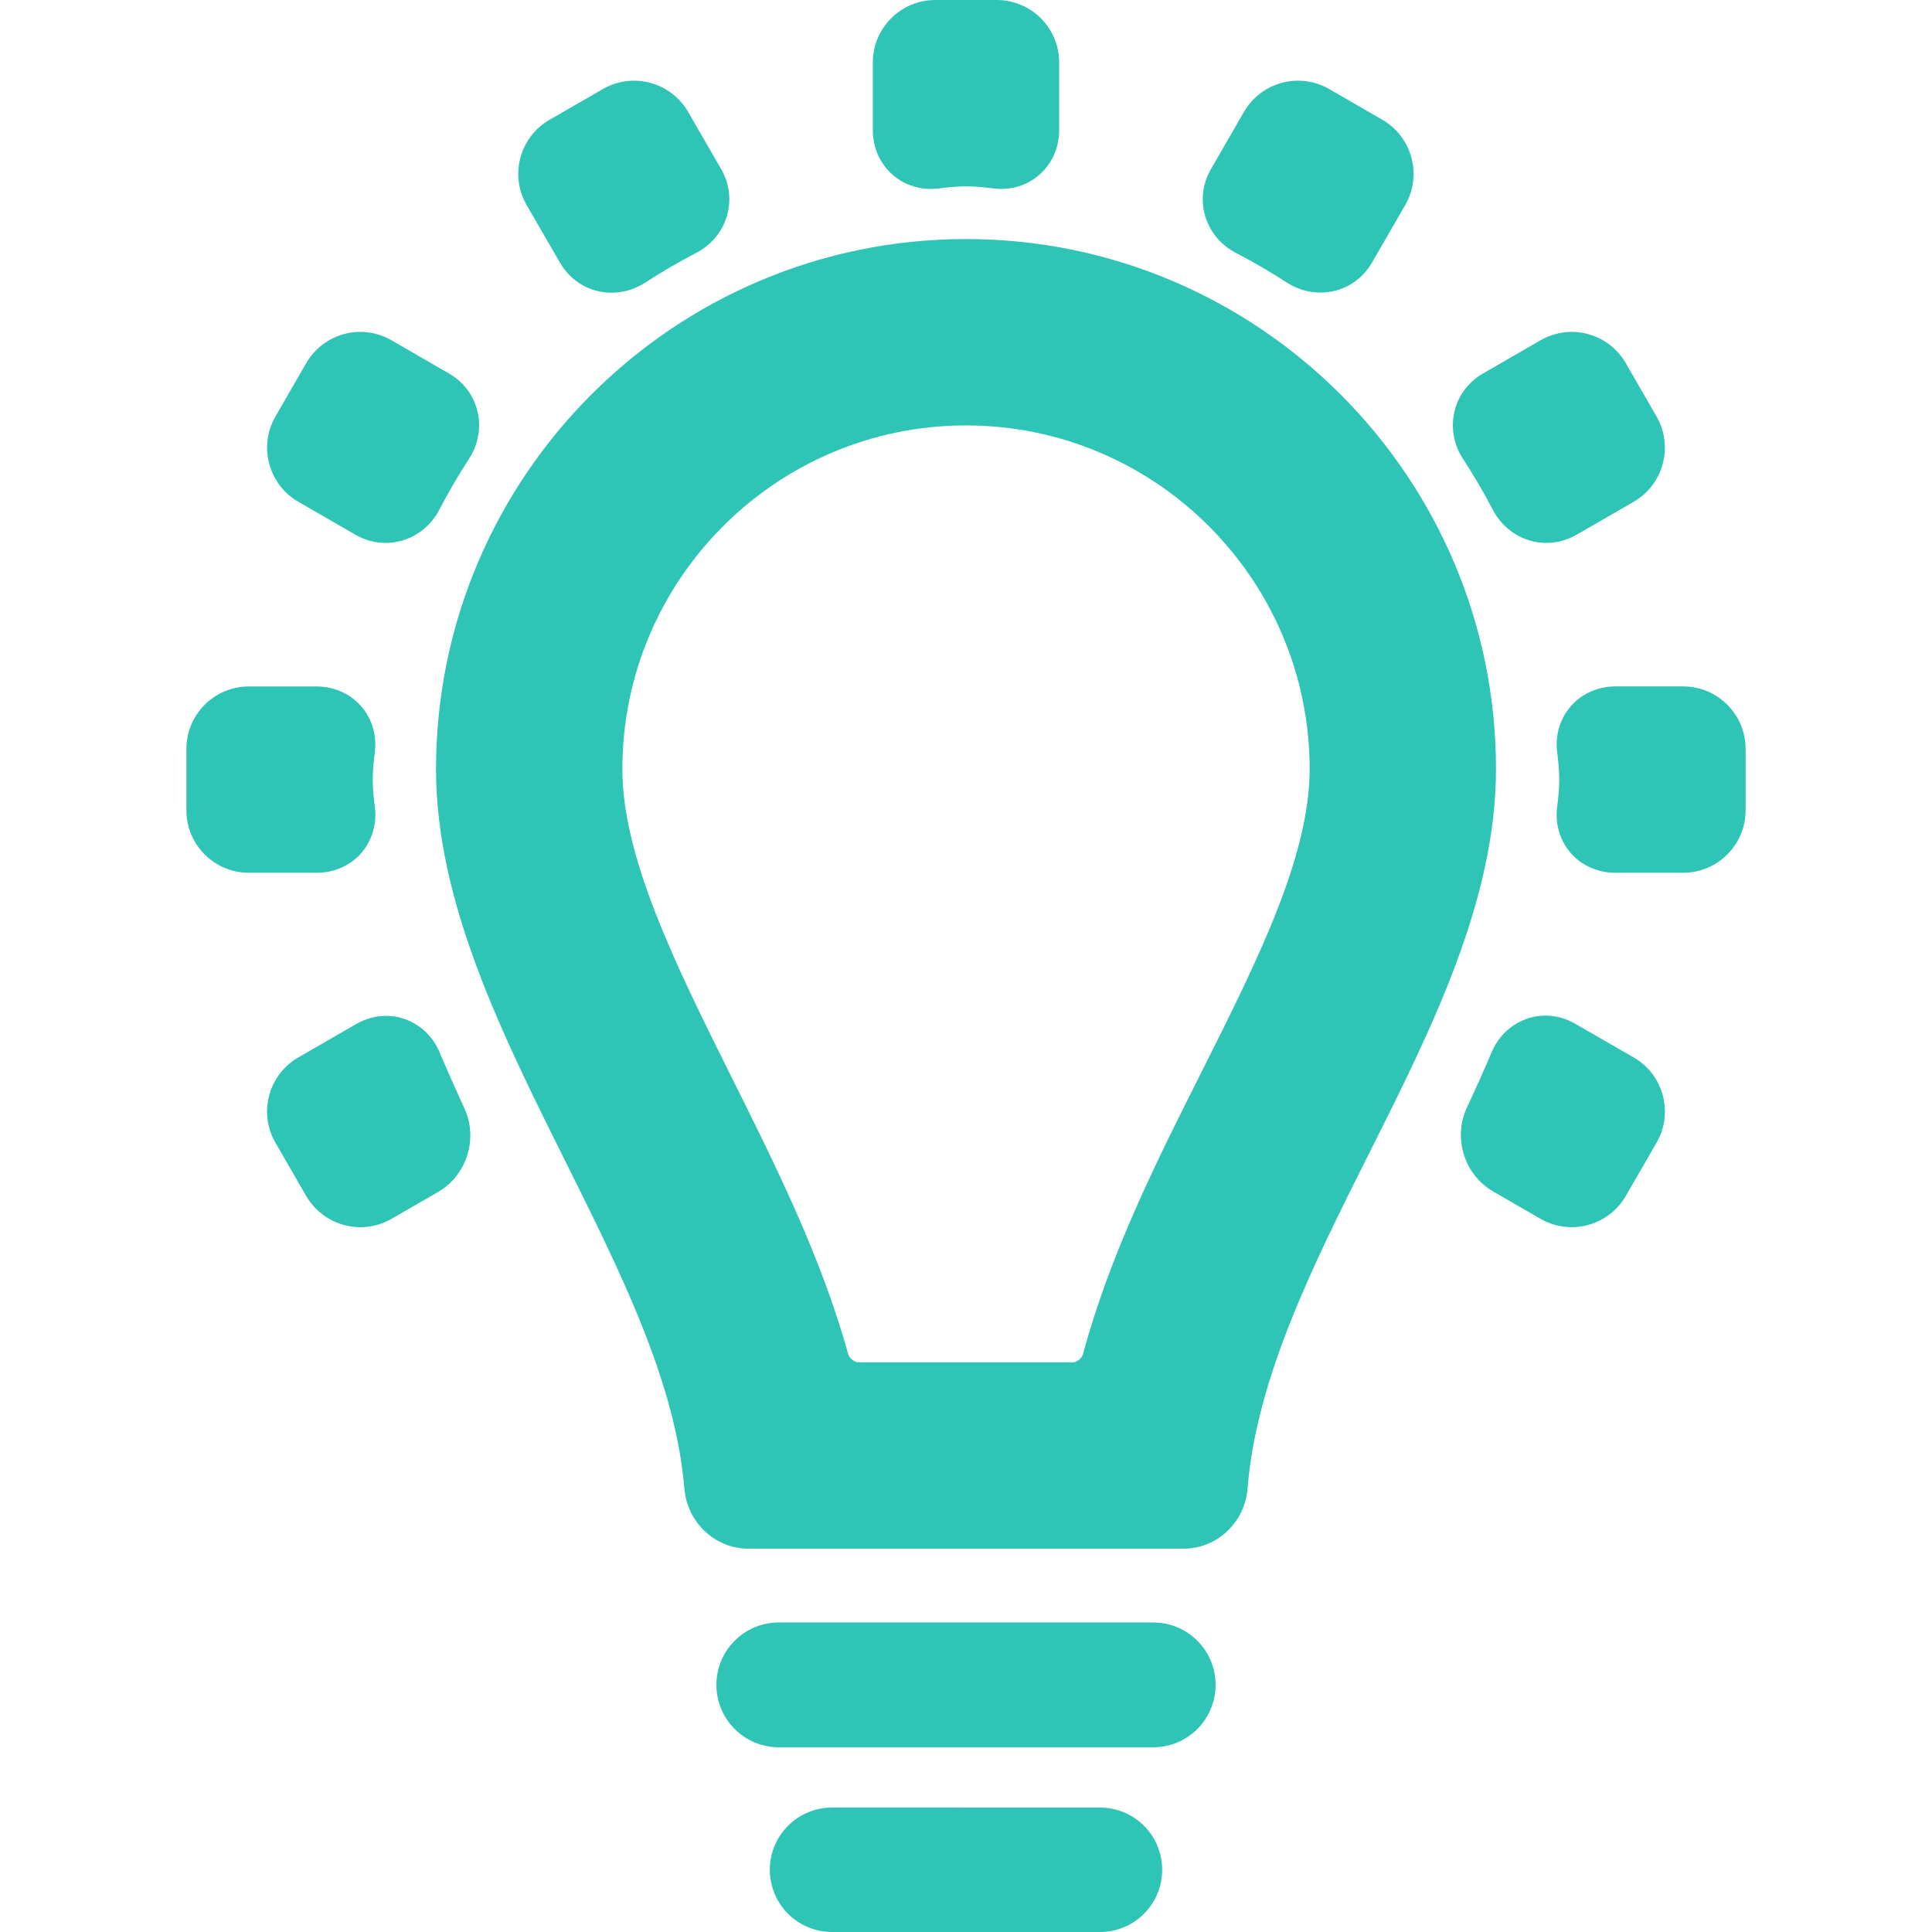 <?xml version="1.0" encoding="iso-8859-1"?>
<!-- Generator: Adobe Illustrator 16.0.0, SVG Export Plug-In . SVG Version: 6.00 Build 0)  -->
<!DOCTYPE svg PUBLIC "-//W3C//DTD SVG 1.1//EN" "http://www.w3.org/Graphics/SVG/1.1/DTD/svg11.dtd">
<svg version="1.1" id="Capa_1" xmlns="http://www.w3.org/2000/svg" xmlns:xlink="http://www.w3.org/1999/xlink" x="0px" y="0px"
	 width="576.402px" height="576.402px" viewBox="0 0 576.402 576.402" style="enable-background:new 0 0 576.402 576.402;"
	 xml:space="preserve">
<g>
	<g>
		<path fill="#2EC4B6" d="M344.053,484.053H232.35c-10.291,0-18.617,8.326-18.617,18.617c0,10.289,8.326,18.617,18.617,18.617h111.703
			c10.289,0,18.615-8.328,18.615-18.617C362.668,492.379,354.342,484.053,344.053,484.053z"/>
		<path fill="#2EC4B6" d="M133.977,111.448l-17.182-9.933c-2.831-1.637-6.047-2.5-9.306-2.5l0,0c-6.637,0-12.815,3.571-16.129,9.318l-9.186,15.934
			c-5.128,8.892-2.065,20.303,6.827,25.432l17.062,9.841c2.766,1.594,5.878,2.439,9.002,2.439c6.713,0,12.855-3.813,16.031-9.951
			c2.644-5.107,5.609-10.193,8.81-15.113c2.803-4.303,3.706-9.345,2.546-14.195C141.314,117.951,138.304,113.948,133.977,111.448z"
			/>
		<path fill="#2EC4B6" d="M280.021,56.218c2.426-0.309,5.291-0.621,8.179-0.621c2.889,0,5.752,0.315,8.176,0.621
			c0.771,0.098,1.551,0.146,2.32,0.146c9.699,0,17.301-7.687,17.301-17.5V18.62c0-10.267-8.354-18.62-18.621-18.62h-18.353
			c-10.267,0-18.62,8.354-18.62,18.62v20.245c0,9.813,7.598,17.5,17.301,17.5C278.47,56.365,279.253,56.316,280.021,56.218z"/>
		<path fill="#2EC4B6" d="M182.453,87.326c3.541,0,7.023-1.05,10.067-3.029c4.924-3.204,10.009-6.169,15.117-8.813
			c4.556-2.359,7.836-6.292,9.238-11.074c1.374-4.688,0.762-9.648-1.726-13.959l-9.841-17.063c-3.314-5.75-9.498-9.32-16.138-9.32
			l0,0c-3.253,0-6.466,0.863-9.293,2.491l-15.933,9.186c-4.312,2.485-7.393,6.5-8.681,11.304c-1.289,4.804-0.625,9.823,1.863,14.128
			l9.933,17.182C170.305,83.976,176.061,87.326,182.453,87.326z"/>
		<path fill="#2EC4B6" d="M485.041,108.333c-3.314-5.747-9.492-9.318-16.129-9.318l0,0c-3.26,0-6.479,0.866-9.305,2.5l-17.184,9.933
			c-4.328,2.503-7.34,6.505-8.479,11.273c-1.156,4.85-0.25,9.893,2.555,14.195c3.227,4.945,6.197,10.031,8.838,15.116
			c3.18,6.129,9.32,9.939,16.027,9.939c3.125,0,6.24-0.844,9.01-2.442l17.029-9.832c8.889-5.132,11.949-16.542,6.822-25.435
			L485.041,108.333z"/>
		<path fill="#2EC4B6" d="M368.791,75.487c5.117,2.647,10.191,5.603,15.086,8.782c3.045,1.977,6.521,3.021,10.059,3.021
			c6.398,0,12.158-3.354,15.402-8.969l9.9-17.143c5.135-8.889,2.082-20.3-6.809-25.438l-15.869-9.171
			c-2.826-1.634-6.045-2.5-9.305-2.5l0,0c-6.635,0-12.814,3.571-16.129,9.314l-9.842,17.062c-2.486,4.315-3.102,9.275-1.729,13.966
			C360.961,69.199,364.238,73.131,368.791,75.487z"/>
		<path fill="#2EC4B6" d="M55.613,223.411v18.357c0,10.266,8.354,18.62,18.62,18.62h20.318c5.123,0,9.93-2.126,13.191-5.835
			c3.256-3.706,4.75-8.736,4.094-13.801c-0.293-2.268-0.63-5.248-0.63-8.158c0-2.885,0.315-5.752,0.622-8.176
			c0.639-5.049-0.863-10.07-4.125-13.77c-3.274-3.718-8.097-5.848-13.226-5.848H74.233
			C63.967,204.791,55.613,213.144,55.613,223.411z"/>
		<path fill="#2EC4B6" d="M520.789,241.764v-18.357c0-10.266-8.355-18.62-18.621-18.62h-20.244c-5.129,0-9.951,2.133-13.227,5.848
			c-3.262,3.703-4.764,8.721-4.125,13.77c0.307,2.424,0.621,5.291,0.621,8.176c0,2.91-0.336,5.891-0.629,8.158
			c-0.656,5.064,0.838,10.095,4.094,13.801c3.262,3.708,8.068,5.838,13.191,5.838h20.318
			C512.434,260.384,520.789,252.034,520.789,241.764z"/>
		<path fill="#2EC4B6" d="M487.395,315.48l-17.461-10.062c-2.744-1.582-5.816-2.416-8.883-2.416l0,0c-6.896,0-13.158,4.229-15.949,10.768
			c-2.346,5.502-4.854,11.096-7.441,16.625c-4.248,9.076-0.814,20.088,7.824,25.076l14.123,8.158
			c2.826,1.635,6.045,2.496,9.301,2.496c6.635,0,12.818-3.566,16.133-9.311l9.18-15.902c2.488-4.309,3.146-9.328,1.857-14.133
			C494.791,321.977,491.705,317.961,487.395,315.48z"/>
		<path fill="#2EC4B6" d="M115.194,303.074L115.194,303.074c-3.063,0-6.132,0.836-8.877,2.418l-17.316,9.984c-4.309,2.484-7.393,6.5-8.681,11.305
			c-1.289,4.803-0.63,9.822,1.857,14.131l9.18,15.902c3.317,5.746,9.501,9.314,16.142,9.314c3.253,0,6.466-0.859,9.293-2.49
			l13.859-7.99c8.629-4.977,12.09-15.982,7.876-25.064c-2.604-5.611-5.095-11.23-7.402-16.699
			C128.353,307.318,122.101,303.074,115.194,303.074z"/>
		<path fill="#2EC4B6" d="M346.727,557.838c0-10.264-8.303-18.564-18.564-18.564H248.24c-10.26,0-18.565,8.301-18.565,18.564
			s8.302,18.564,18.565,18.564h79.924C338.424,576.402,346.727,568.102,346.727,557.838z"/>
		<path fill="#2EC4B6" d="M168.5,346.113c16.999,34.129,33.054,66.361,35.686,98.064c0.832,10.008,9.17,17.848,18.987,17.848h130.06
			c9.846,0,18.176-7.857,18.969-17.889c2.592-32.938,19.643-66.9,36.125-99.742c18.68-37.213,37.994-75.69,37.994-114.956
			c0-87.186-70.932-158.116-158.117-158.116c-87.186,0-158.116,70.931-158.116,158.116
			C130.084,268.98,149.613,308.193,168.5,346.113z M288.201,126.917c56.53,0,102.522,45.992,102.522,102.522
			c0,26.078-15.547,57.072-32.008,89.884l-0.07,0.141c-13.506,26.846-27.475,54.615-35.562,84.594
			c-0.318,1.18-1.916,2.375-2.83,2.375H255.97c-0.937,0-2.577-1.221-2.91-2.424c-8.002-28.898-21.637-56.236-34.823-82.672
			c-16.766-33.708-32.559-65.465-32.559-91.897C185.678,172.908,231.67,126.917,288.201,126.917z"/>
	</g>
</g>
<g>
</g>
<g>
</g>
<g>
</g>
<g>
</g>
<g>
</g>
<g>
</g>
<g>
</g>
<g>
</g>
<g>
</g>
<g>
</g>
<g>
</g>
<g>
</g>
<g>
</g>
<g>
</g>
<g>
</g>
</svg>
